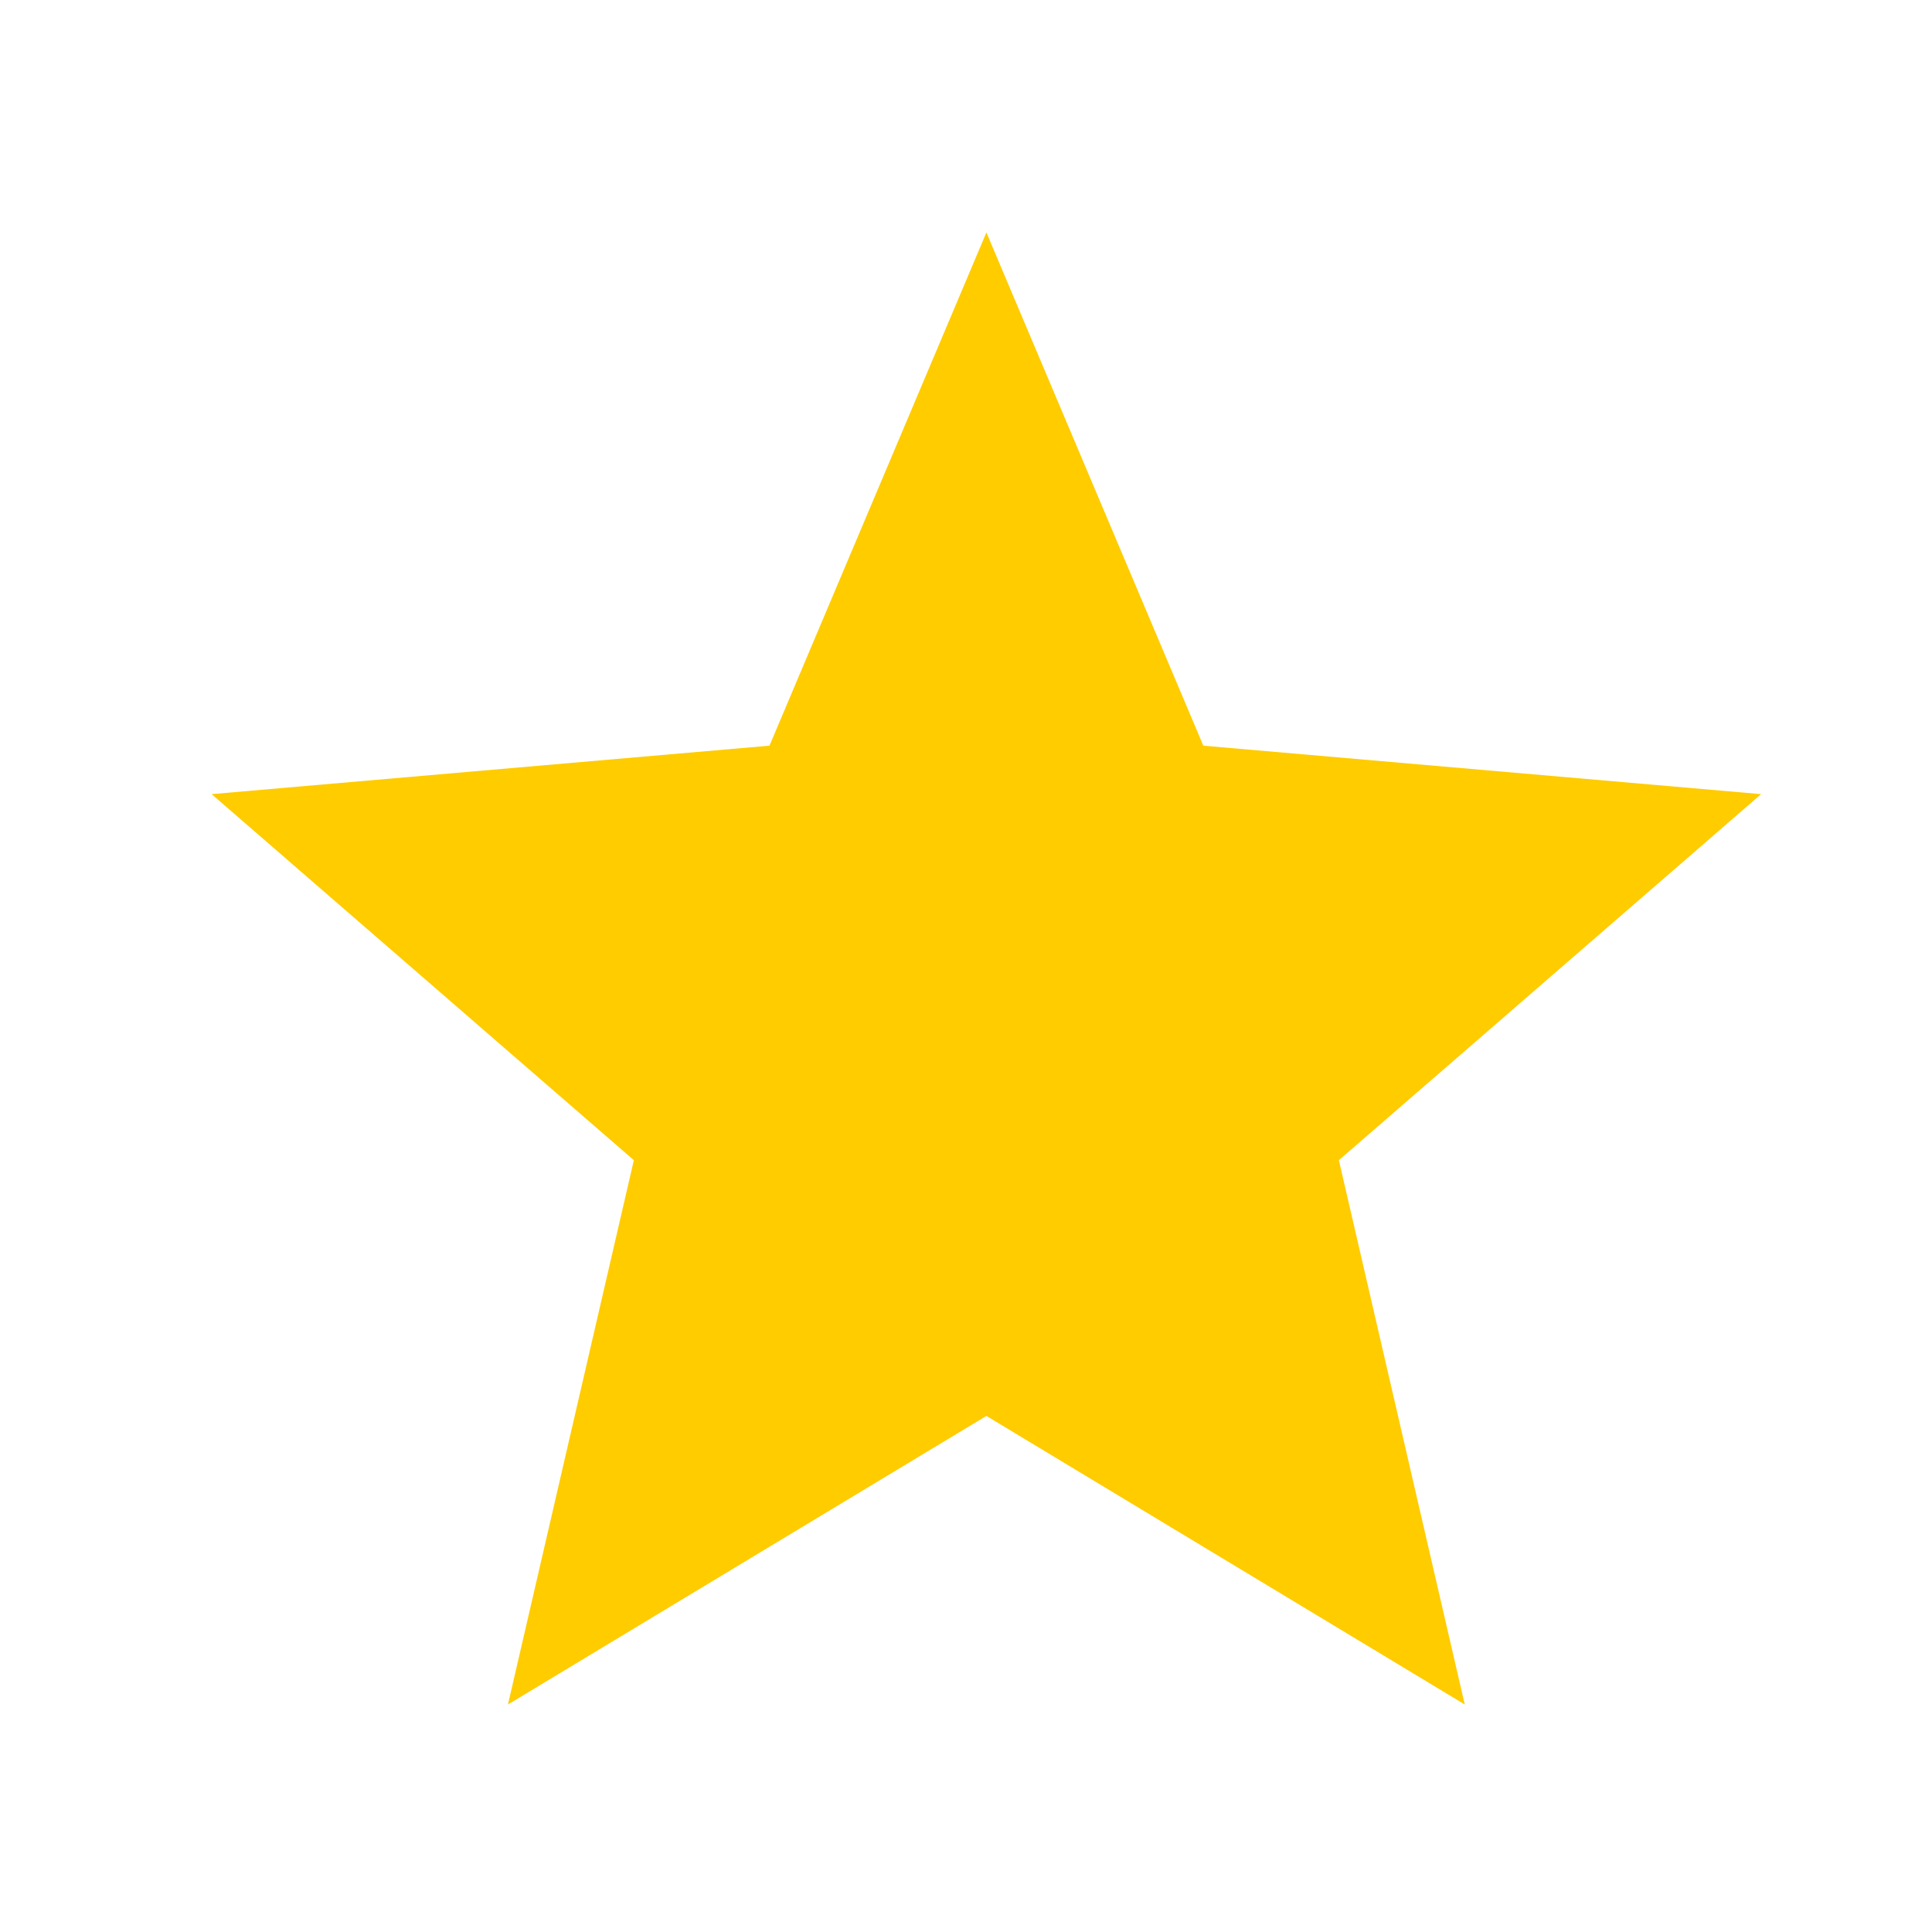 <svg width="25" height="25" viewBox="0 0 25 25" fill="none" xmlns="http://www.w3.org/2000/svg">
<path d="M6.573 22.056L8.202 15.013L2.738 10.276L9.957 9.649L12.764 3.008L15.571 9.649L22.789 10.276L17.325 15.013L18.954 22.056L12.764 18.322L6.573 22.056Z" fill="#FFCC00"/>
</svg>
